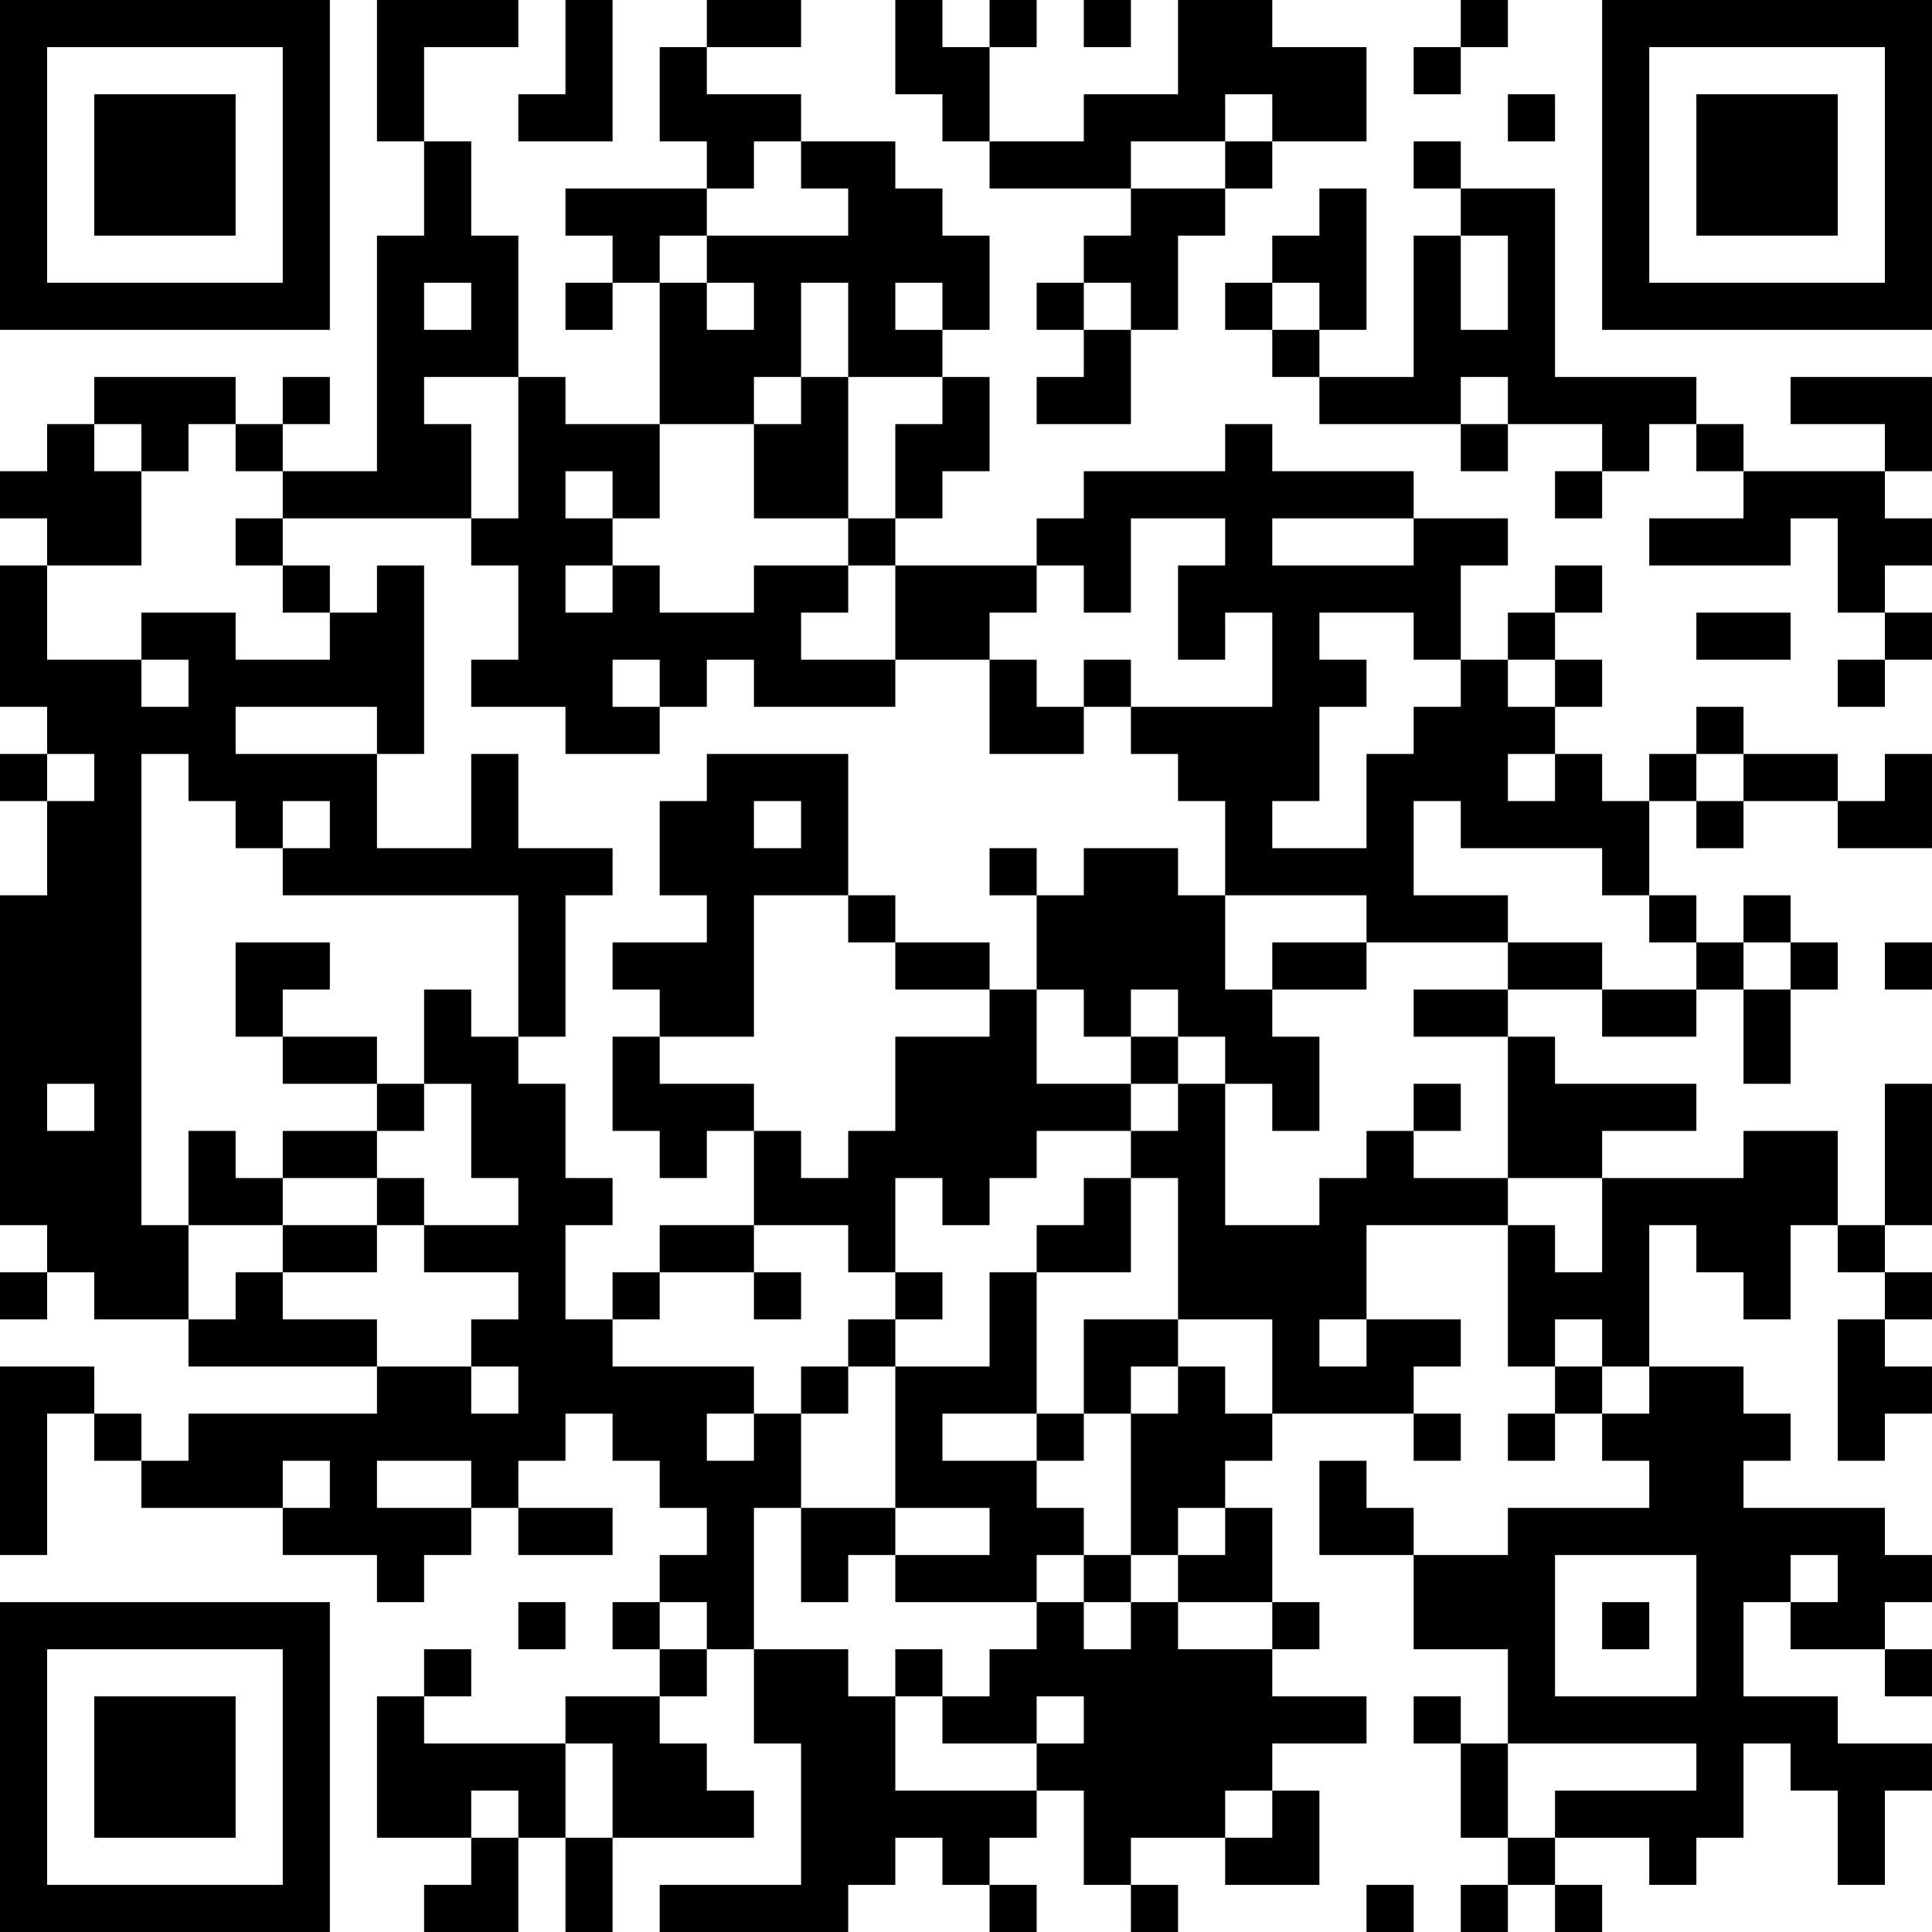 <?xml version="1.0" encoding="UTF-8"?>
<svg xmlns="http://www.w3.org/2000/svg" version="1.1" width="200" height="200" viewBox="0 0 200 200"><rect x="0" y="0" width="200" height="200" fill="#ffffff"/><g transform="scale(4.878)"><g transform="translate(0,0)"><path fill-rule="evenodd" d="M8 0L8 3L9 3L9 5L8 5L8 10L6 10L6 9L7 9L7 8L6 8L6 9L5 9L5 8L2 8L2 9L1 9L1 10L0 10L0 11L1 11L1 12L0 12L0 15L1 15L1 16L0 16L0 17L1 17L1 19L0 19L0 26L1 26L1 27L0 27L0 28L1 28L1 27L2 27L2 28L4 28L4 29L8 29L8 30L4 30L4 31L3 31L3 30L2 30L2 29L0 29L0 33L1 33L1 30L2 30L2 31L3 31L3 32L6 32L6 33L8 33L8 34L9 34L9 33L10 33L10 32L11 32L11 33L13 33L13 32L11 32L11 31L12 31L12 30L13 30L13 31L14 31L14 32L15 32L15 33L14 33L14 34L13 34L13 35L14 35L14 36L12 36L12 37L9 37L9 36L10 36L10 35L9 35L9 36L8 36L8 39L10 39L10 40L9 40L9 41L11 41L11 39L12 39L12 41L13 41L13 39L16 39L16 38L15 38L15 37L14 37L14 36L15 36L15 35L16 35L16 37L17 37L17 40L14 40L14 41L18 41L18 40L19 40L19 39L20 39L20 40L21 40L21 41L22 41L22 40L21 40L21 39L22 39L22 38L23 38L23 40L24 40L24 41L25 41L25 40L24 40L24 39L26 39L26 40L28 40L28 38L27 38L27 37L29 37L29 36L27 36L27 35L28 35L28 34L27 34L27 32L26 32L26 31L27 31L27 30L30 30L30 31L31 31L31 30L30 30L30 29L31 29L31 28L29 28L29 26L32 26L32 29L33 29L33 30L32 30L32 31L33 31L33 30L34 30L34 31L35 31L35 32L32 32L32 33L30 33L30 32L29 32L29 31L28 31L28 33L30 33L30 35L32 35L32 37L31 37L31 36L30 36L30 37L31 37L31 39L32 39L32 40L31 40L31 41L32 41L32 40L33 40L33 41L34 41L34 40L33 40L33 39L35 39L35 40L36 40L36 39L37 39L37 37L38 37L38 38L39 38L39 40L40 40L40 38L41 38L41 37L39 37L39 36L37 36L37 34L38 34L38 35L40 35L40 36L41 36L41 35L40 35L40 34L41 34L41 33L40 33L40 32L37 32L37 31L38 31L38 30L37 30L37 29L35 29L35 26L36 26L36 27L37 27L37 28L38 28L38 26L39 26L39 27L40 27L40 28L39 28L39 31L40 31L40 30L41 30L41 29L40 29L40 28L41 28L41 27L40 27L40 26L41 26L41 23L40 23L40 26L39 26L39 24L37 24L37 25L34 25L34 24L36 24L36 23L33 23L33 22L32 22L32 21L34 21L34 22L36 22L36 21L37 21L37 23L38 23L38 21L39 21L39 20L38 20L38 19L37 19L37 20L36 20L36 19L35 19L35 17L36 17L36 18L37 18L37 17L39 17L39 18L41 18L41 16L40 16L40 17L39 17L39 16L37 16L37 15L36 15L36 16L35 16L35 17L34 17L34 16L33 16L33 15L34 15L34 14L33 14L33 13L34 13L34 12L33 12L33 13L32 13L32 14L31 14L31 12L32 12L32 11L30 11L30 10L27 10L27 9L26 9L26 10L23 10L23 11L22 11L22 12L19 12L19 11L20 11L20 10L21 10L21 8L20 8L20 7L21 7L21 5L20 5L20 4L19 4L19 3L17 3L17 2L15 2L15 1L17 1L17 0L15 0L15 1L14 1L14 3L15 3L15 4L12 4L12 5L13 5L13 6L12 6L12 7L13 7L13 6L14 6L14 9L12 9L12 8L11 8L11 5L10 5L10 3L9 3L9 1L11 1L11 0ZM12 0L12 2L11 2L11 3L13 3L13 0ZM19 0L19 2L20 2L20 3L21 3L21 4L24 4L24 5L23 5L23 6L22 6L22 7L23 7L23 8L22 8L22 9L24 9L24 7L25 7L25 5L26 5L26 4L27 4L27 3L29 3L29 1L27 1L27 0L25 0L25 2L23 2L23 3L21 3L21 1L22 1L22 0L21 0L21 1L20 1L20 0ZM23 0L23 1L24 1L24 0ZM31 0L31 1L30 1L30 2L31 2L31 1L32 1L32 0ZM26 2L26 3L24 3L24 4L26 4L26 3L27 3L27 2ZM32 2L32 3L33 3L33 2ZM16 3L16 4L15 4L15 5L14 5L14 6L15 6L15 7L16 7L16 6L15 6L15 5L18 5L18 4L17 4L17 3ZM30 3L30 4L31 4L31 5L30 5L30 8L28 8L28 7L29 7L29 4L28 4L28 5L27 5L27 6L26 6L26 7L27 7L27 8L28 8L28 9L31 9L31 10L32 10L32 9L34 9L34 10L33 10L33 11L34 11L34 10L35 10L35 9L36 9L36 10L37 10L37 11L35 11L35 12L38 12L38 11L39 11L39 13L40 13L40 14L39 14L39 15L40 15L40 14L41 14L41 13L40 13L40 12L41 12L41 11L40 11L40 10L41 10L41 8L38 8L38 9L40 9L40 10L37 10L37 9L36 9L36 8L33 8L33 4L31 4L31 3ZM31 5L31 7L32 7L32 5ZM9 6L9 7L10 7L10 6ZM17 6L17 8L16 8L16 9L14 9L14 11L13 11L13 10L12 10L12 11L13 11L13 12L12 12L12 13L13 13L13 12L14 12L14 13L16 13L16 12L18 12L18 13L17 13L17 14L19 14L19 15L16 15L16 14L15 14L15 15L14 15L14 14L13 14L13 15L14 15L14 16L12 16L12 15L10 15L10 14L11 14L11 12L10 12L10 11L11 11L11 8L9 8L9 9L10 9L10 11L6 11L6 10L5 10L5 9L4 9L4 10L3 10L3 9L2 9L2 10L3 10L3 12L1 12L1 14L3 14L3 15L4 15L4 14L3 14L3 13L5 13L5 14L7 14L7 13L8 13L8 12L9 12L9 16L8 16L8 15L5 15L5 16L8 16L8 18L10 18L10 16L11 16L11 18L13 18L13 19L12 19L12 22L11 22L11 19L6 19L6 18L7 18L7 17L6 17L6 18L5 18L5 17L4 17L4 16L3 16L3 26L4 26L4 28L5 28L5 27L6 27L6 28L8 28L8 29L10 29L10 30L11 30L11 29L10 29L10 28L11 28L11 27L9 27L9 26L11 26L11 25L10 25L10 23L9 23L9 21L10 21L10 22L11 22L11 23L12 23L12 25L13 25L13 26L12 26L12 28L13 28L13 29L16 29L16 30L15 30L15 31L16 31L16 30L17 30L17 32L16 32L16 35L18 35L18 36L19 36L19 38L22 38L22 37L23 37L23 36L22 36L22 37L20 37L20 36L21 36L21 35L22 35L22 34L23 34L23 35L24 35L24 34L25 34L25 35L27 35L27 34L25 34L25 33L26 33L26 32L25 32L25 33L24 33L24 30L25 30L25 29L26 29L26 30L27 30L27 28L25 28L25 25L24 25L24 24L25 24L25 23L26 23L26 26L28 26L28 25L29 25L29 24L30 24L30 25L32 25L32 26L33 26L33 27L34 27L34 25L32 25L32 22L30 22L30 21L32 21L32 20L34 20L34 21L36 21L36 20L35 20L35 19L34 19L34 18L31 18L31 17L30 17L30 19L32 19L32 20L29 20L29 19L26 19L26 17L25 17L25 16L24 16L24 15L27 15L27 13L26 13L26 14L25 14L25 12L26 12L26 11L24 11L24 13L23 13L23 12L22 12L22 13L21 13L21 14L19 14L19 12L18 12L18 11L19 11L19 9L20 9L20 8L18 8L18 6ZM19 6L19 7L20 7L20 6ZM23 6L23 7L24 7L24 6ZM27 6L27 7L28 7L28 6ZM17 8L17 9L16 9L16 11L18 11L18 8ZM31 8L31 9L32 9L32 8ZM5 11L5 12L6 12L6 13L7 13L7 12L6 12L6 11ZM27 11L27 12L30 12L30 11ZM28 13L28 14L29 14L29 15L28 15L28 17L27 17L27 18L29 18L29 16L30 16L30 15L31 15L31 14L30 14L30 13ZM36 13L36 14L38 14L38 13ZM21 14L21 16L23 16L23 15L24 15L24 14L23 14L23 15L22 15L22 14ZM32 14L32 15L33 15L33 14ZM1 16L1 17L2 17L2 16ZM15 16L15 17L14 17L14 19L15 19L15 20L13 20L13 21L14 21L14 22L13 22L13 24L14 24L14 25L15 25L15 24L16 24L16 26L14 26L14 27L13 27L13 28L14 28L14 27L16 27L16 28L17 28L17 27L16 27L16 26L18 26L18 27L19 27L19 28L18 28L18 29L17 29L17 30L18 30L18 29L19 29L19 32L17 32L17 34L18 34L18 33L19 33L19 34L22 34L22 33L23 33L23 34L24 34L24 33L23 33L23 32L22 32L22 31L23 31L23 30L24 30L24 29L25 29L25 28L23 28L23 30L22 30L22 27L24 27L24 25L23 25L23 26L22 26L22 27L21 27L21 29L19 29L19 28L20 28L20 27L19 27L19 25L20 25L20 26L21 26L21 25L22 25L22 24L24 24L24 23L25 23L25 22L26 22L26 23L27 23L27 24L28 24L28 22L27 22L27 21L29 21L29 20L27 20L27 21L26 21L26 19L25 19L25 18L23 18L23 19L22 19L22 18L21 18L21 19L22 19L22 21L21 21L21 20L19 20L19 19L18 19L18 16ZM32 16L32 17L33 17L33 16ZM36 16L36 17L37 17L37 16ZM16 17L16 18L17 18L17 17ZM16 19L16 22L14 22L14 23L16 23L16 24L17 24L17 25L18 25L18 24L19 24L19 22L21 22L21 21L19 21L19 20L18 20L18 19ZM5 20L5 22L6 22L6 23L8 23L8 24L6 24L6 25L5 25L5 24L4 24L4 26L6 26L6 27L8 27L8 26L9 26L9 25L8 25L8 24L9 24L9 23L8 23L8 22L6 22L6 21L7 21L7 20ZM37 20L37 21L38 21L38 20ZM40 20L40 21L41 21L41 20ZM22 21L22 23L24 23L24 22L25 22L25 21L24 21L24 22L23 22L23 21ZM1 23L1 24L2 24L2 23ZM30 23L30 24L31 24L31 23ZM6 25L6 26L8 26L8 25ZM28 28L28 29L29 29L29 28ZM33 28L33 29L34 29L34 30L35 30L35 29L34 29L34 28ZM20 30L20 31L22 31L22 30ZM6 31L6 32L7 32L7 31ZM8 31L8 32L10 32L10 31ZM19 32L19 33L21 33L21 32ZM33 33L33 36L36 36L36 33ZM38 33L38 34L39 34L39 33ZM11 34L11 35L12 35L12 34ZM14 34L14 35L15 35L15 34ZM34 34L34 35L35 35L35 34ZM19 35L19 36L20 36L20 35ZM12 37L12 39L13 39L13 37ZM32 37L32 39L33 39L33 38L36 38L36 37ZM10 38L10 39L11 39L11 38ZM26 38L26 39L27 39L27 38ZM29 40L29 41L30 41L30 40ZM0 0L0 7L7 7L7 0ZM1 1L1 6L6 6L6 1ZM2 2L2 5L5 5L5 2ZM34 0L34 7L41 7L41 0ZM35 1L35 6L40 6L40 1ZM36 2L36 5L39 5L39 2ZM0 34L0 41L7 41L7 34ZM1 35L1 40L6 40L6 35ZM2 36L2 39L5 39L5 36Z" fill="#000000"/></g></g></svg>
